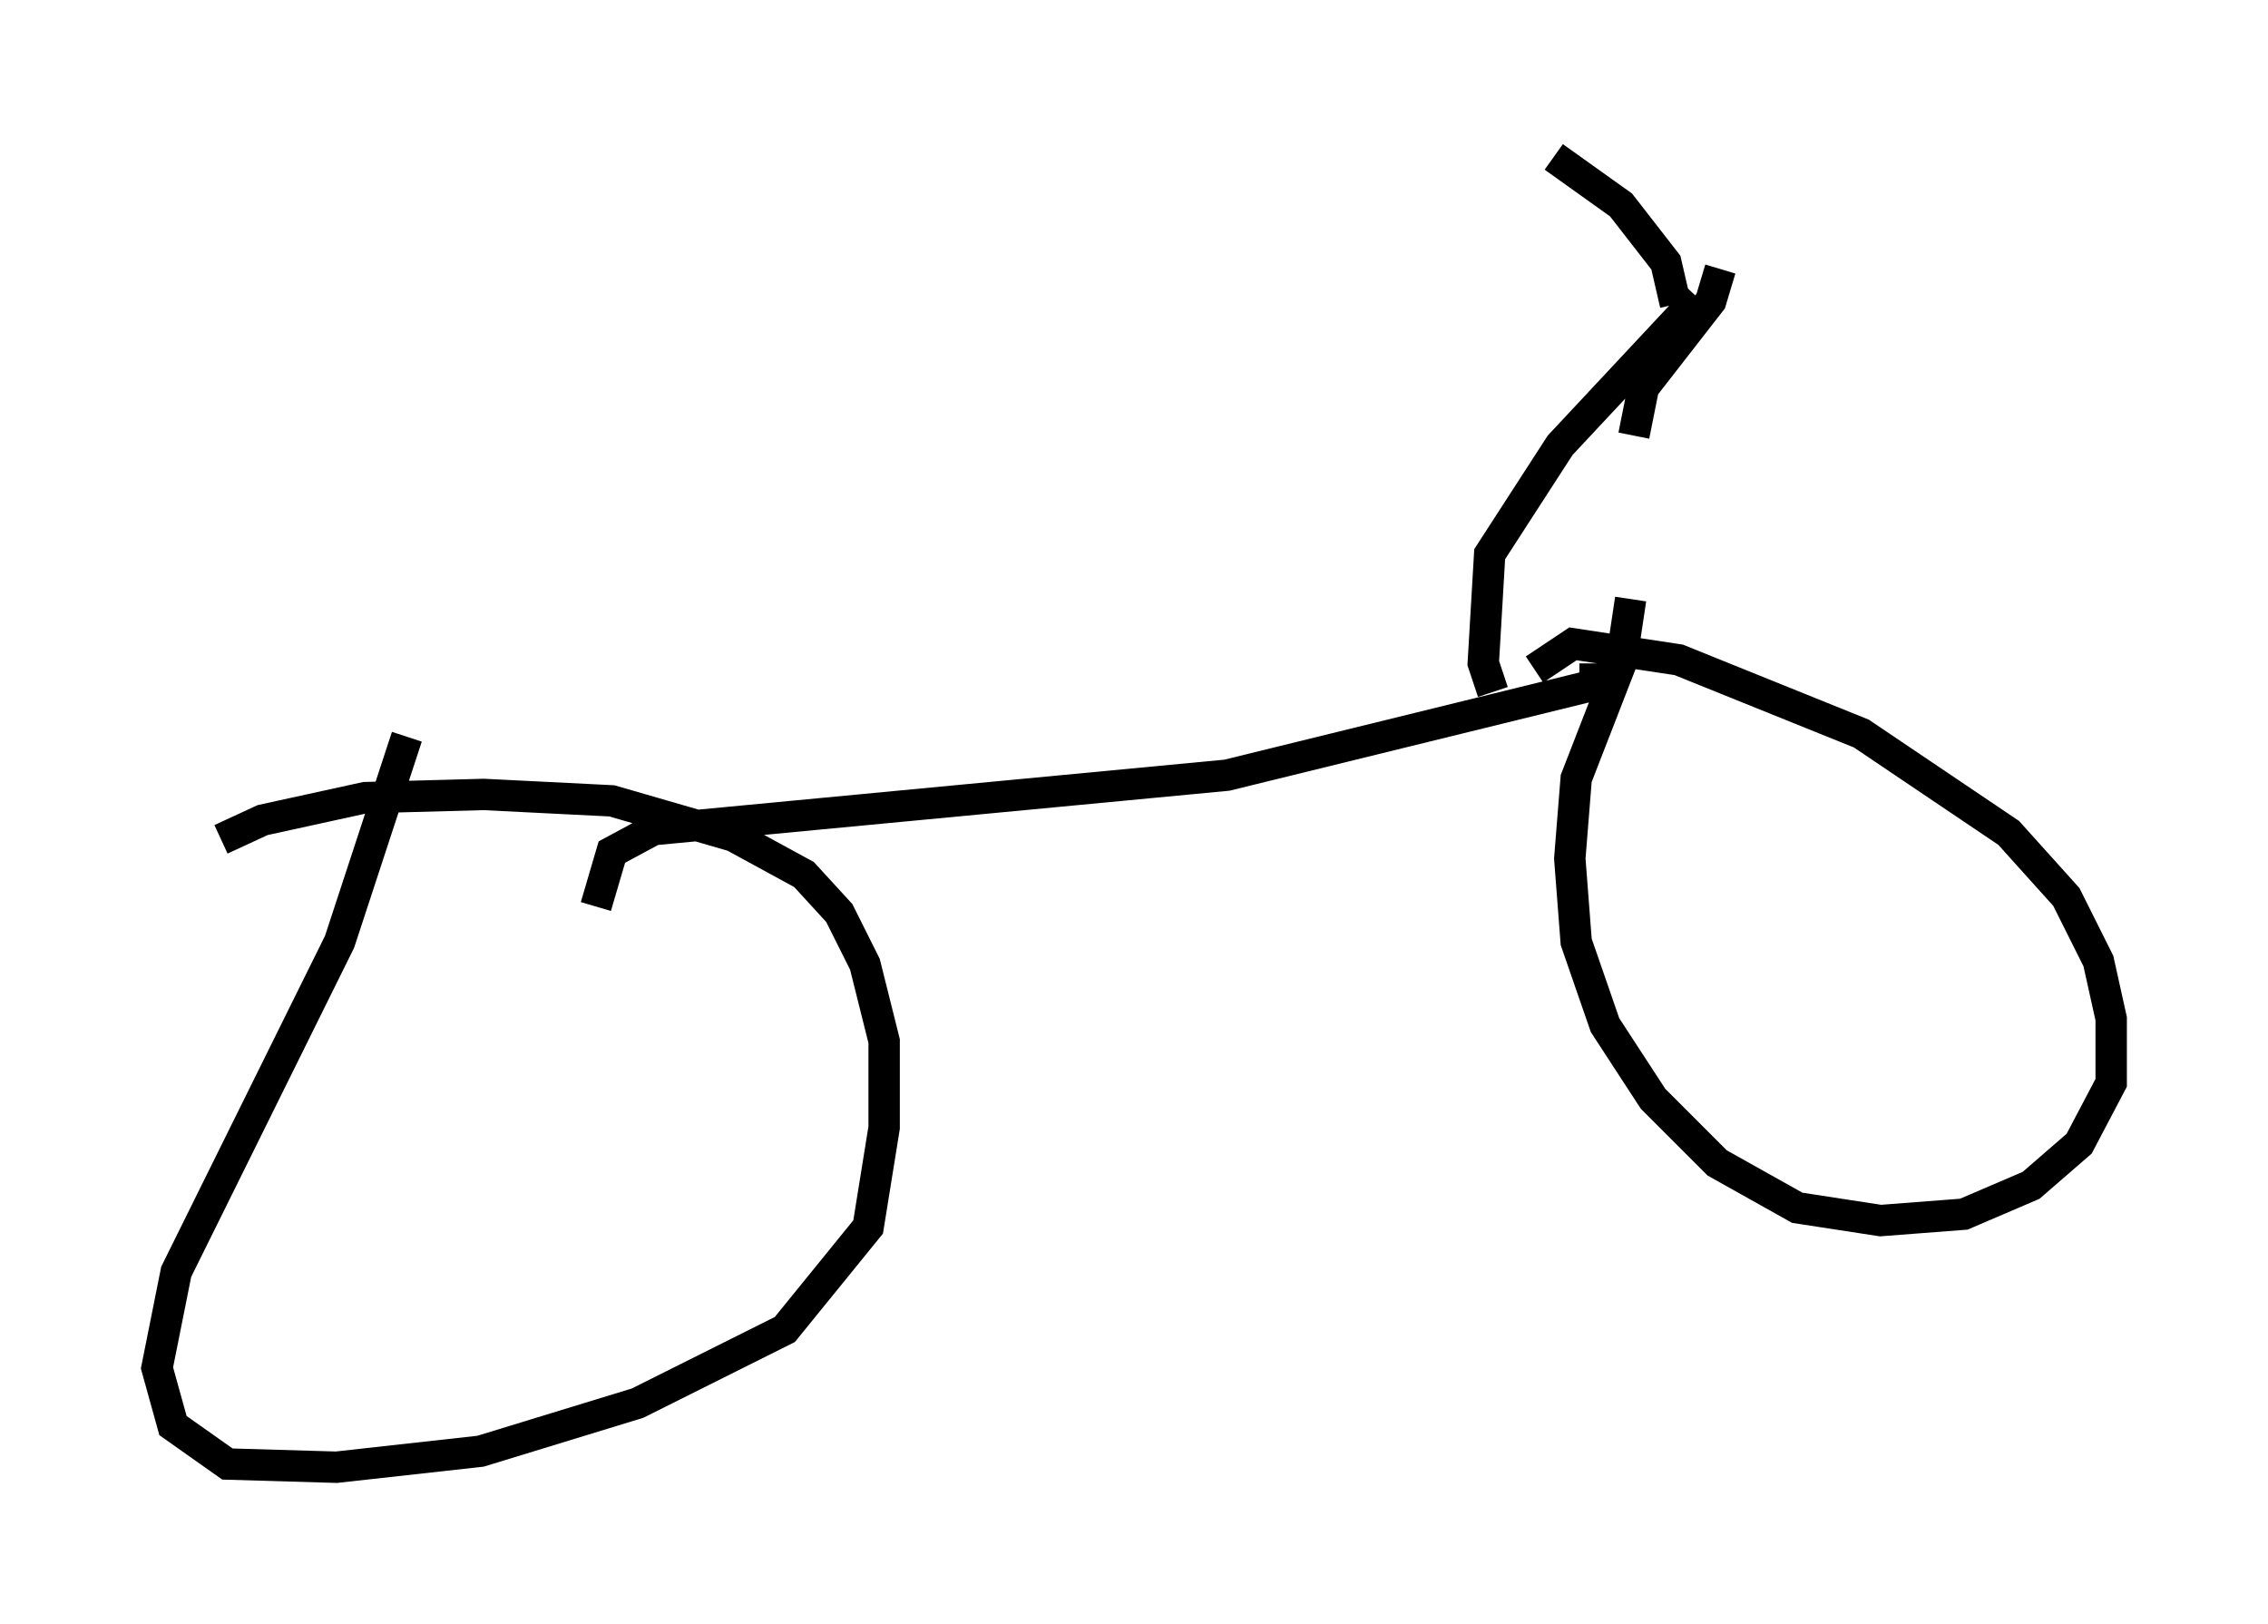 <?xml version="1.0" encoding="utf-8" ?>
<svg baseProfile="full" height="51.753" version="1.1" width="72.272" xmlns="http://www.w3.org/2000/svg" xmlns:ev="http://www.w3.org/2001/xml-events" xmlns:xlink="http://www.w3.org/1999/xlink"><defs /><rect fill="white" height="51.753" width="72.272" x="0" y="0" /><path d="M6.123, 28.071 m0.919, -1.327 l1.327, -0.613 3.267, -0.715 l3.777, -0.102 4.083, 0.204 l3.879, 1.123 2.246, 1.225 l1.123, 1.225 0.817, 1.633 l0.613, 2.45 0.0, 2.756 l-0.51, 3.165 -2.654, 3.267 l-4.696, 2.348 -5.002, 1.531 l-4.594, 0.51 -3.471, -0.102 l-1.735, -1.225 -0.51, -1.838 l0.613, -3.063 5.206, -10.515 l2.144, -6.533 m6.023, 5.41 l0.51, -1.735 1.327, -0.715 l18.273, -1.735 11.638, -2.858 l0.613, -0.204 -1.021, 0.0 m-1.429, -0.306 l1.225, -0.817 3.369, 0.51 l5.819, 2.348 4.696, 3.165 l1.838, 2.042 1.021, 2.042 l0.408, 1.838 0.0, 2.042 l-1.021, 1.94 -1.531, 1.327 l-2.144, 0.919 -2.654, 0.204 l-2.654, -0.408 -2.552, -1.429 l-2.042, -2.042 -1.531, -2.348 l-0.919, -2.654 -0.204, -2.654 l0.204, -2.552 1.429, -3.675 l0.306, -2.042 m-4.39, 2.96 l-0.306, -0.919 0.204, -3.471 l2.246, -3.471 4.39, -4.696 m-0.715, 0.204 l-0.306, -1.327 -1.429, -1.838 l-2.144, -1.531 m5.308, 3.573 l-0.306, 1.021 -2.144, 2.756 l-0.306, 1.531 " fill="none" stroke="black" stroke-width="1" /></svg>